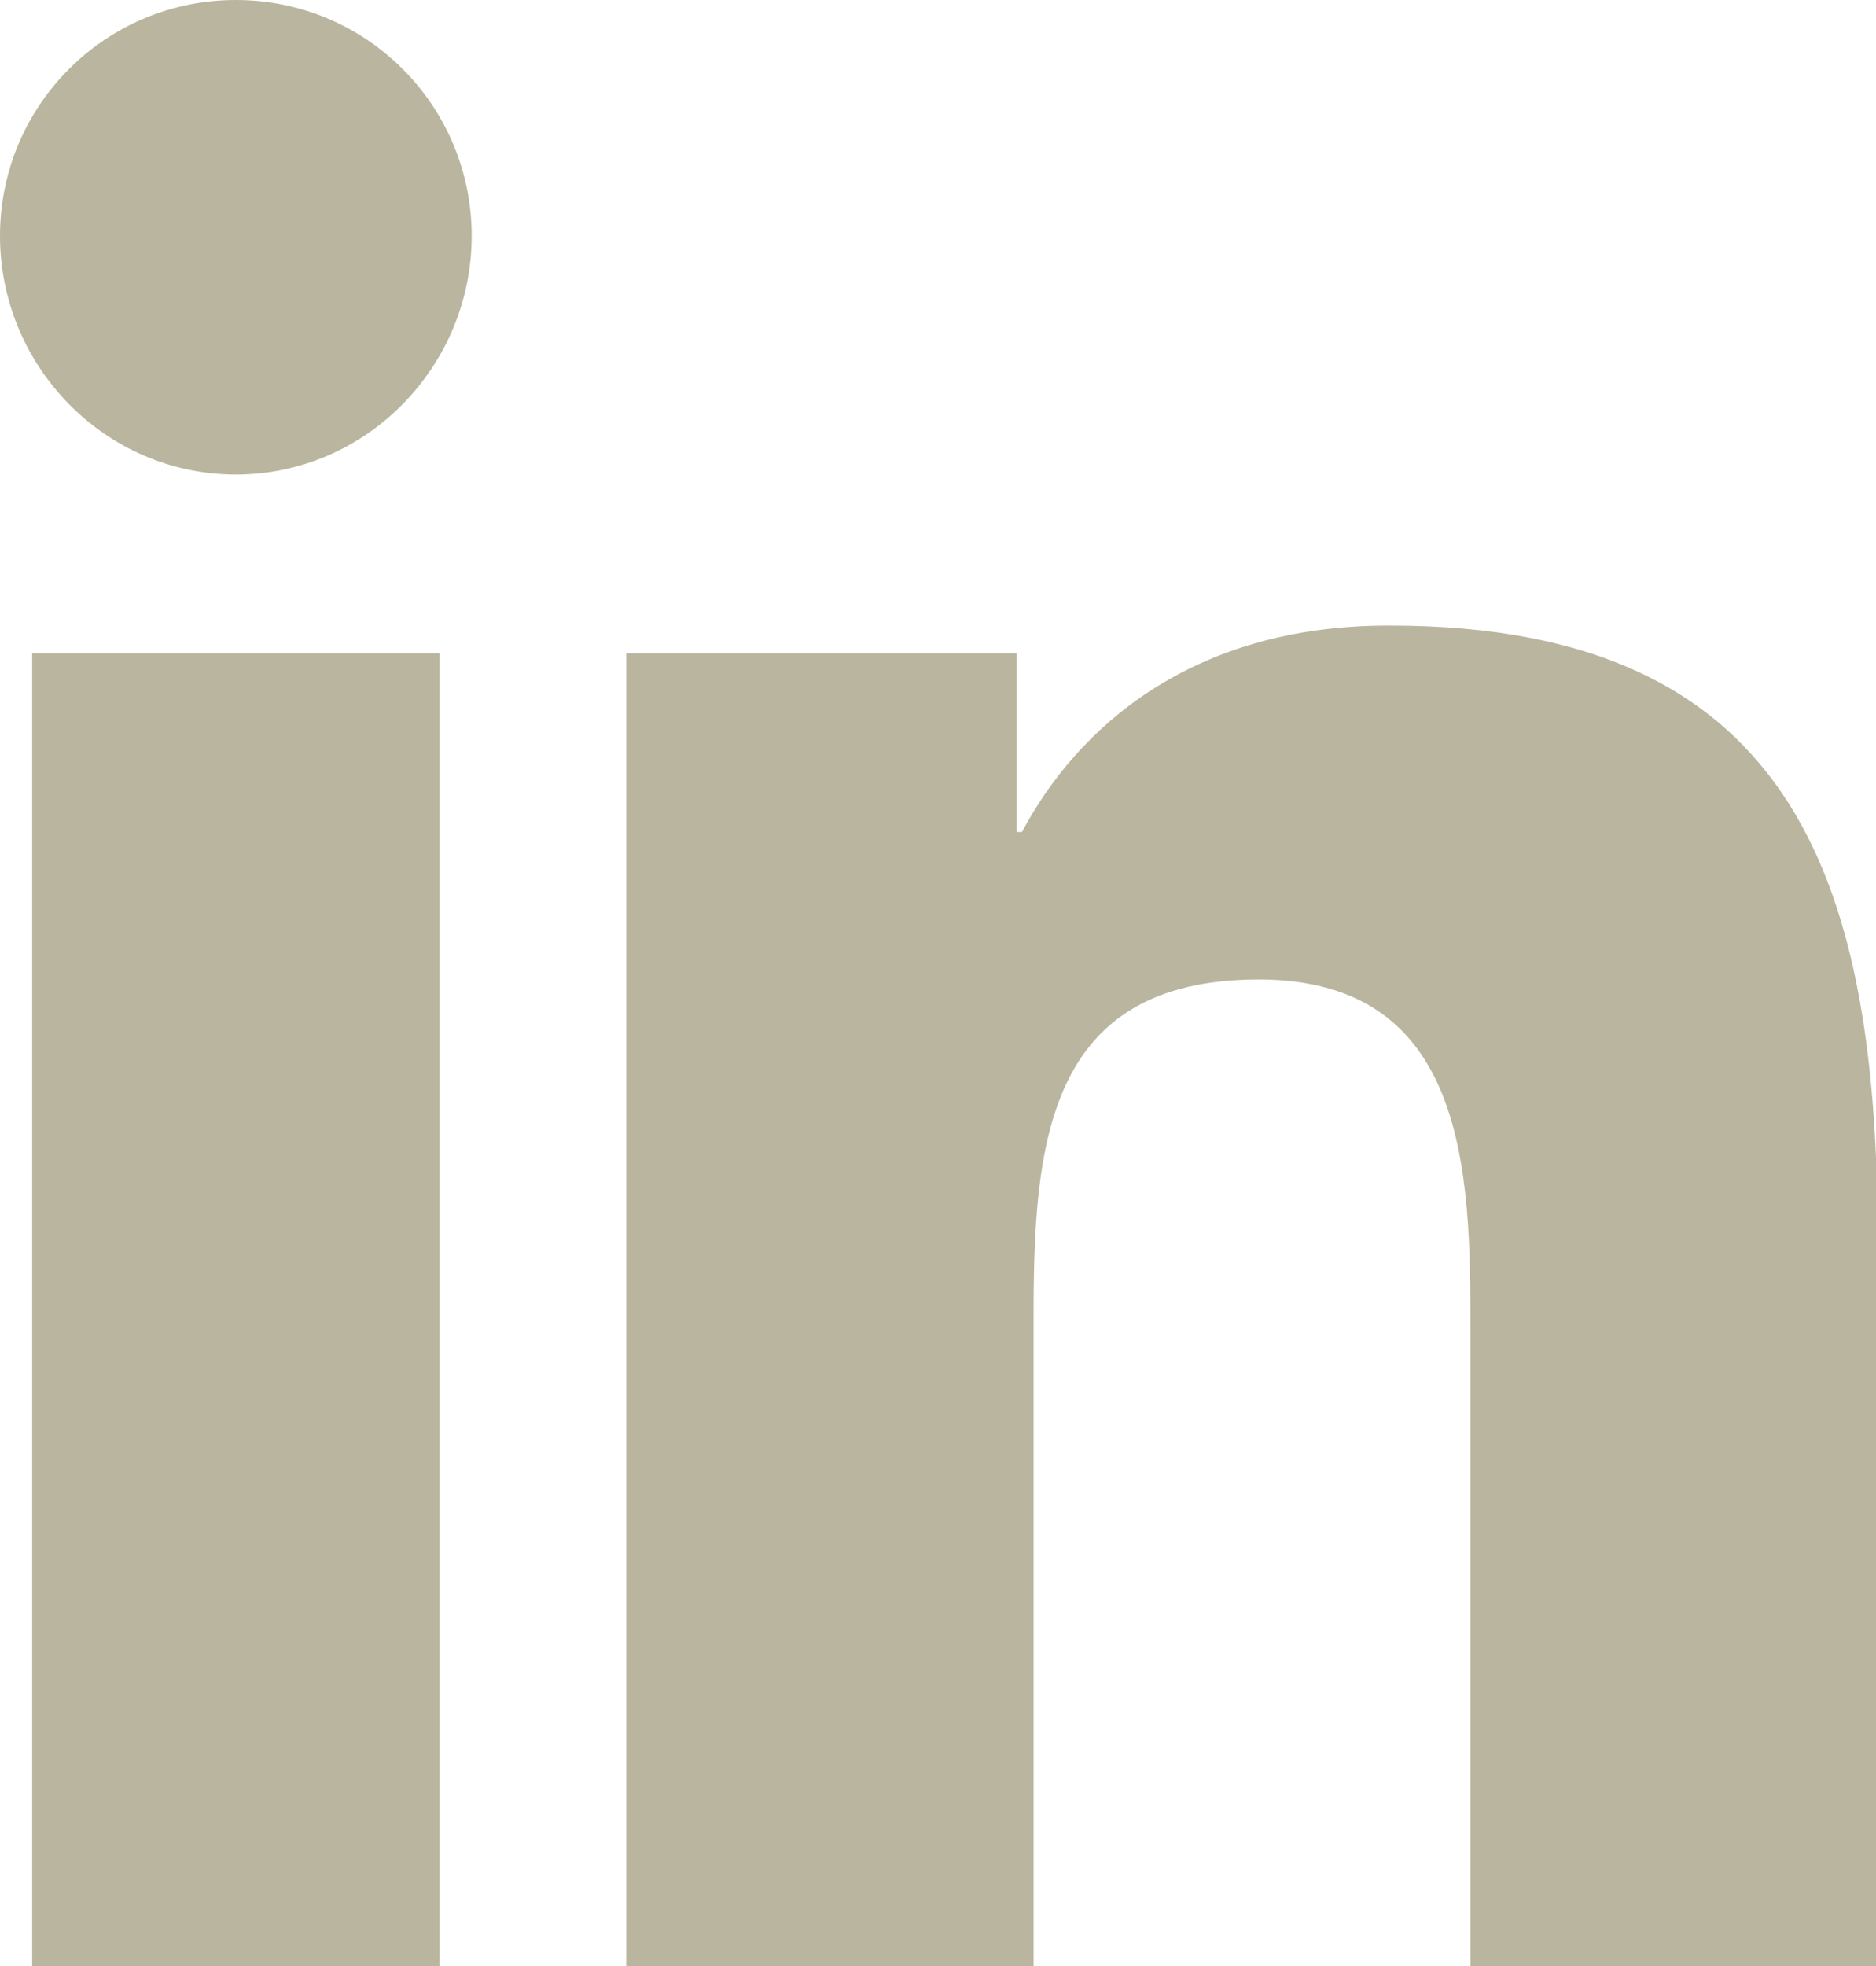 <?xml version="1.0" encoding="UTF-8"?>
<svg id="Layer_1" data-name="Layer 1" xmlns="http://www.w3.org/2000/svg" viewBox="0 0 21 22">
  <defs>
    <style>
      .cls-1 {
        fill: #bab59e;
        stroke-width: 0px;
      }
    </style>
  </defs>
  <path class="cls-1" d="M2.64,0C1.18,0,0,1.18,0,2.64s1.18,2.67,2.64,2.67,2.64-1.21,2.64-2.67S4.1,0,2.64,0ZM15.54,7c-2.22,0-3.49,1.16-4.1,2.31h-.06v-2h-4.37v14.69h4.56v-7.27c0-1.92.14-3.77,2.52-3.77,2.34,0,2.37,2.18,2.37,3.89v7.15h4.56v-8.07c0-3.95-.85-6.93-5.46-6.93ZM.36,7.31v14.69h4.56V7.31H.36Z"/>
</svg>